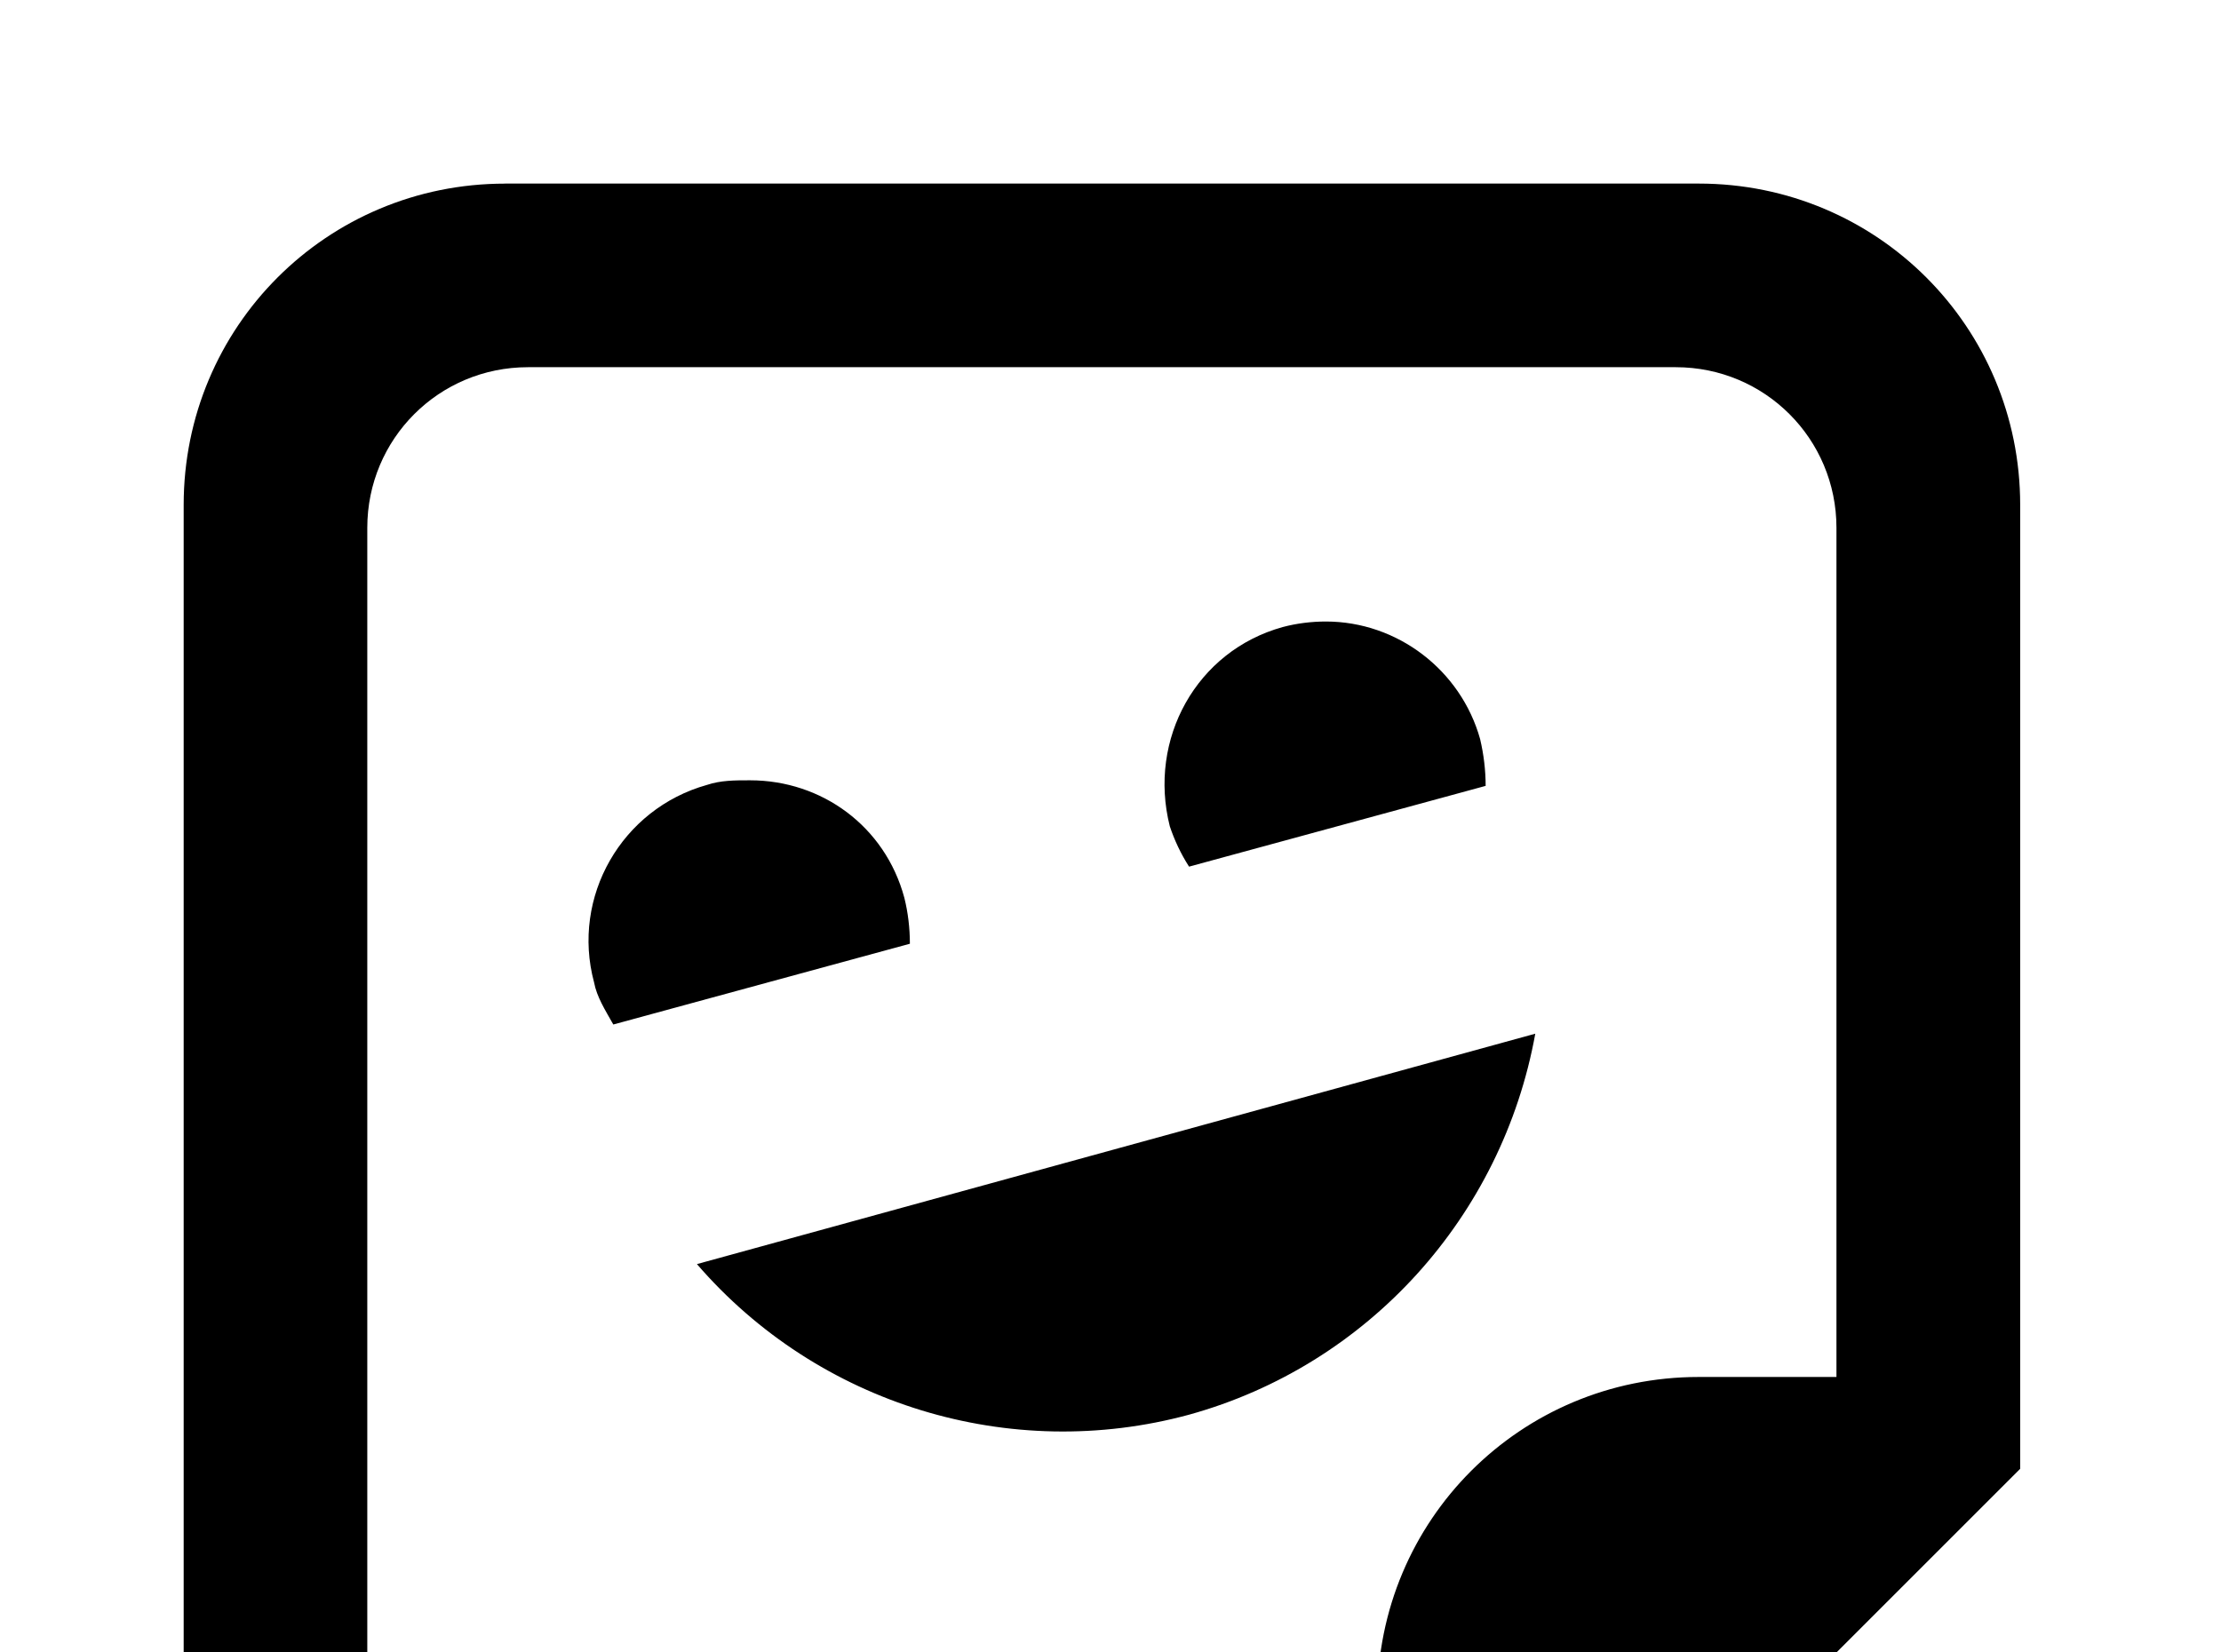 <!-- Generated by IcoMoon.io -->
<svg version="1.1" xmlns="http://www.w3.org/2000/svg" width="43" height="32" viewBox="0 0 43 32">
<title>sticker-emoji</title>
<path d="M9.778 3.556c-3.449 0-6.222 2.773-6.222 6.222v23.111c0 3.449 2.773 6.222 6.222 6.222h18.667l10.667-10.667v-18.667c0-3.449-2.773-6.222-6.222-6.222h-23.111M10.222 7.111h22.222c1.724 0 3.111 1.387 3.111 3.111v16.444h-2.667c-3.449 0-6.222 2.773-6.222 6.222v2.667h-16.444c-1.724 0-3.111-1.387-3.111-3.111v-22.222c0-1.724 1.387-3.111 3.111-3.111M25.671 12.036c-0.284 0-0.569 0.036-0.836 0.107-1.671 0.462-2.613 2.169-2.187 3.858 0.089 0.267 0.213 0.533 0.373 0.782l5.742-1.564c0-0.302-0.036-0.604-0.107-0.907-0.373-1.333-1.6-2.276-2.987-2.276M14.524 15.111c-0.302 0-0.569 0-0.836 0.089-1.653 0.462-2.631 2.169-2.187 3.822 0.053 0.284 0.213 0.533 0.373 0.818l5.742-1.564c0-0.302-0.036-0.604-0.107-0.889-0.373-1.387-1.6-2.276-2.987-2.276M29.724 20.018l-16.231 4.462c2.347 2.72 6.062 3.858 9.529 2.916 3.467-0.96 6.062-3.84 6.702-7.378z"></path>
</svg>
